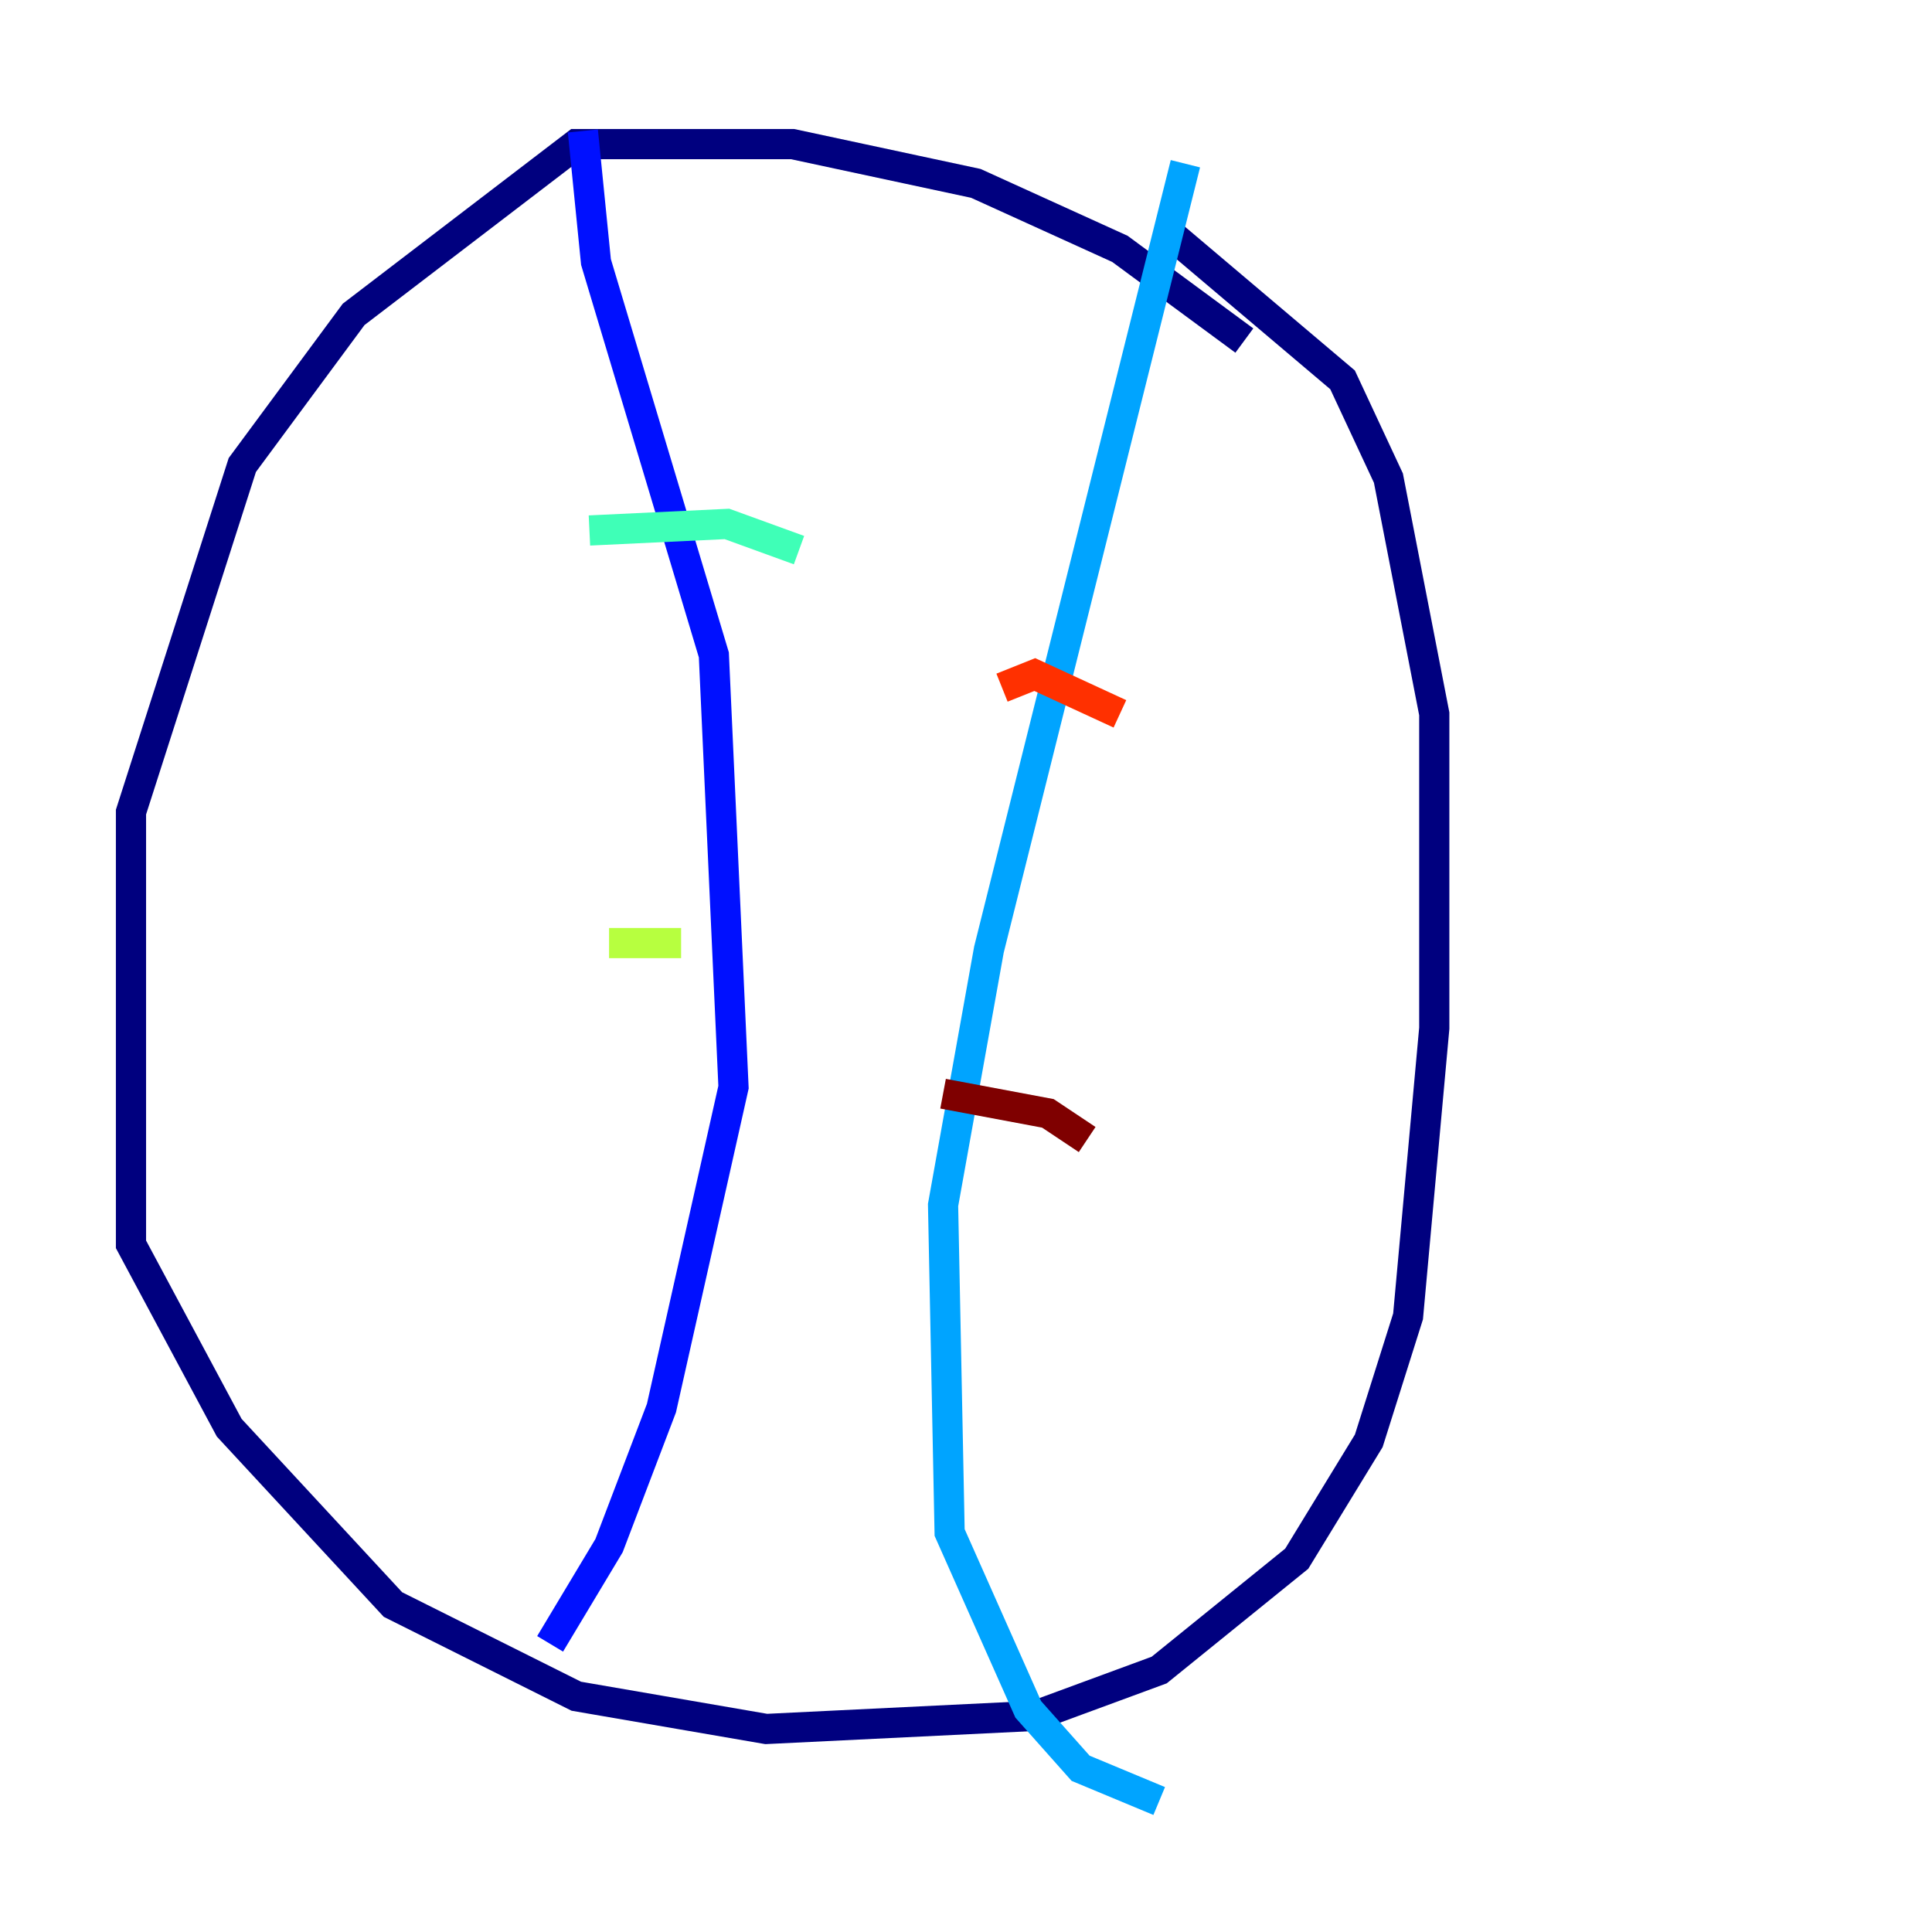 <?xml version="1.0" encoding="utf-8" ?>
<svg baseProfile="tiny" height="128" version="1.2" viewBox="0,0,128,128" width="128" xmlns="http://www.w3.org/2000/svg" xmlns:ev="http://www.w3.org/2001/xml-events" xmlns:xlink="http://www.w3.org/1999/xlink"><defs /><polyline fill="none" points="82.441,22.563 74.197,16.488 64.651,12.149 52.502,9.546 38.183,9.546 23.43,20.827 16.054,30.807 8.678,53.803 8.678,82.441 15.186,94.59 26.034,106.305 38.183,112.38 50.766,114.549 68.556,113.681 76.8,110.644 85.912,103.268 90.685,95.458 93.288,87.214 95.024,68.122 95.024,47.295 91.986,31.675 88.949,25.166 77.668,15.62" stroke="#00007f" stroke-width="2" /><polyline fill="none" points="38.617,8.678 39.485,17.356 47.295,43.39 48.597,72.027 43.824,93.288 40.352,102.4 36.447,108.909" stroke="#0010ff" stroke-width="2" /><polyline fill="none" points="78.536,10.848 65.519,62.915 62.481,79.837 62.915,101.532 68.122,113.248 71.593,117.153 76.8,119.322" stroke="#00a4ff" stroke-width="2" /><polyline fill="none" points="39.051,35.146 48.163,34.712 52.936,36.447" stroke="#3fffb7" stroke-width="2" /><polyline fill="none" points="40.352,62.481 45.125,62.481" stroke="#b7ff3f" stroke-width="2" /><polyline fill="none" points="41.22,80.705 41.22,80.705" stroke="#ffb900" stroke-width="2" /><polyline fill="none" points="66.386,45.559 68.556,44.691 74.197,47.295" stroke="#ff3000" stroke-width="2" /><polyline fill="none" points="62.481,72.461 69.424,73.763 72.027,75.498" stroke="#7f0000" stroke-width="2" /></svg>